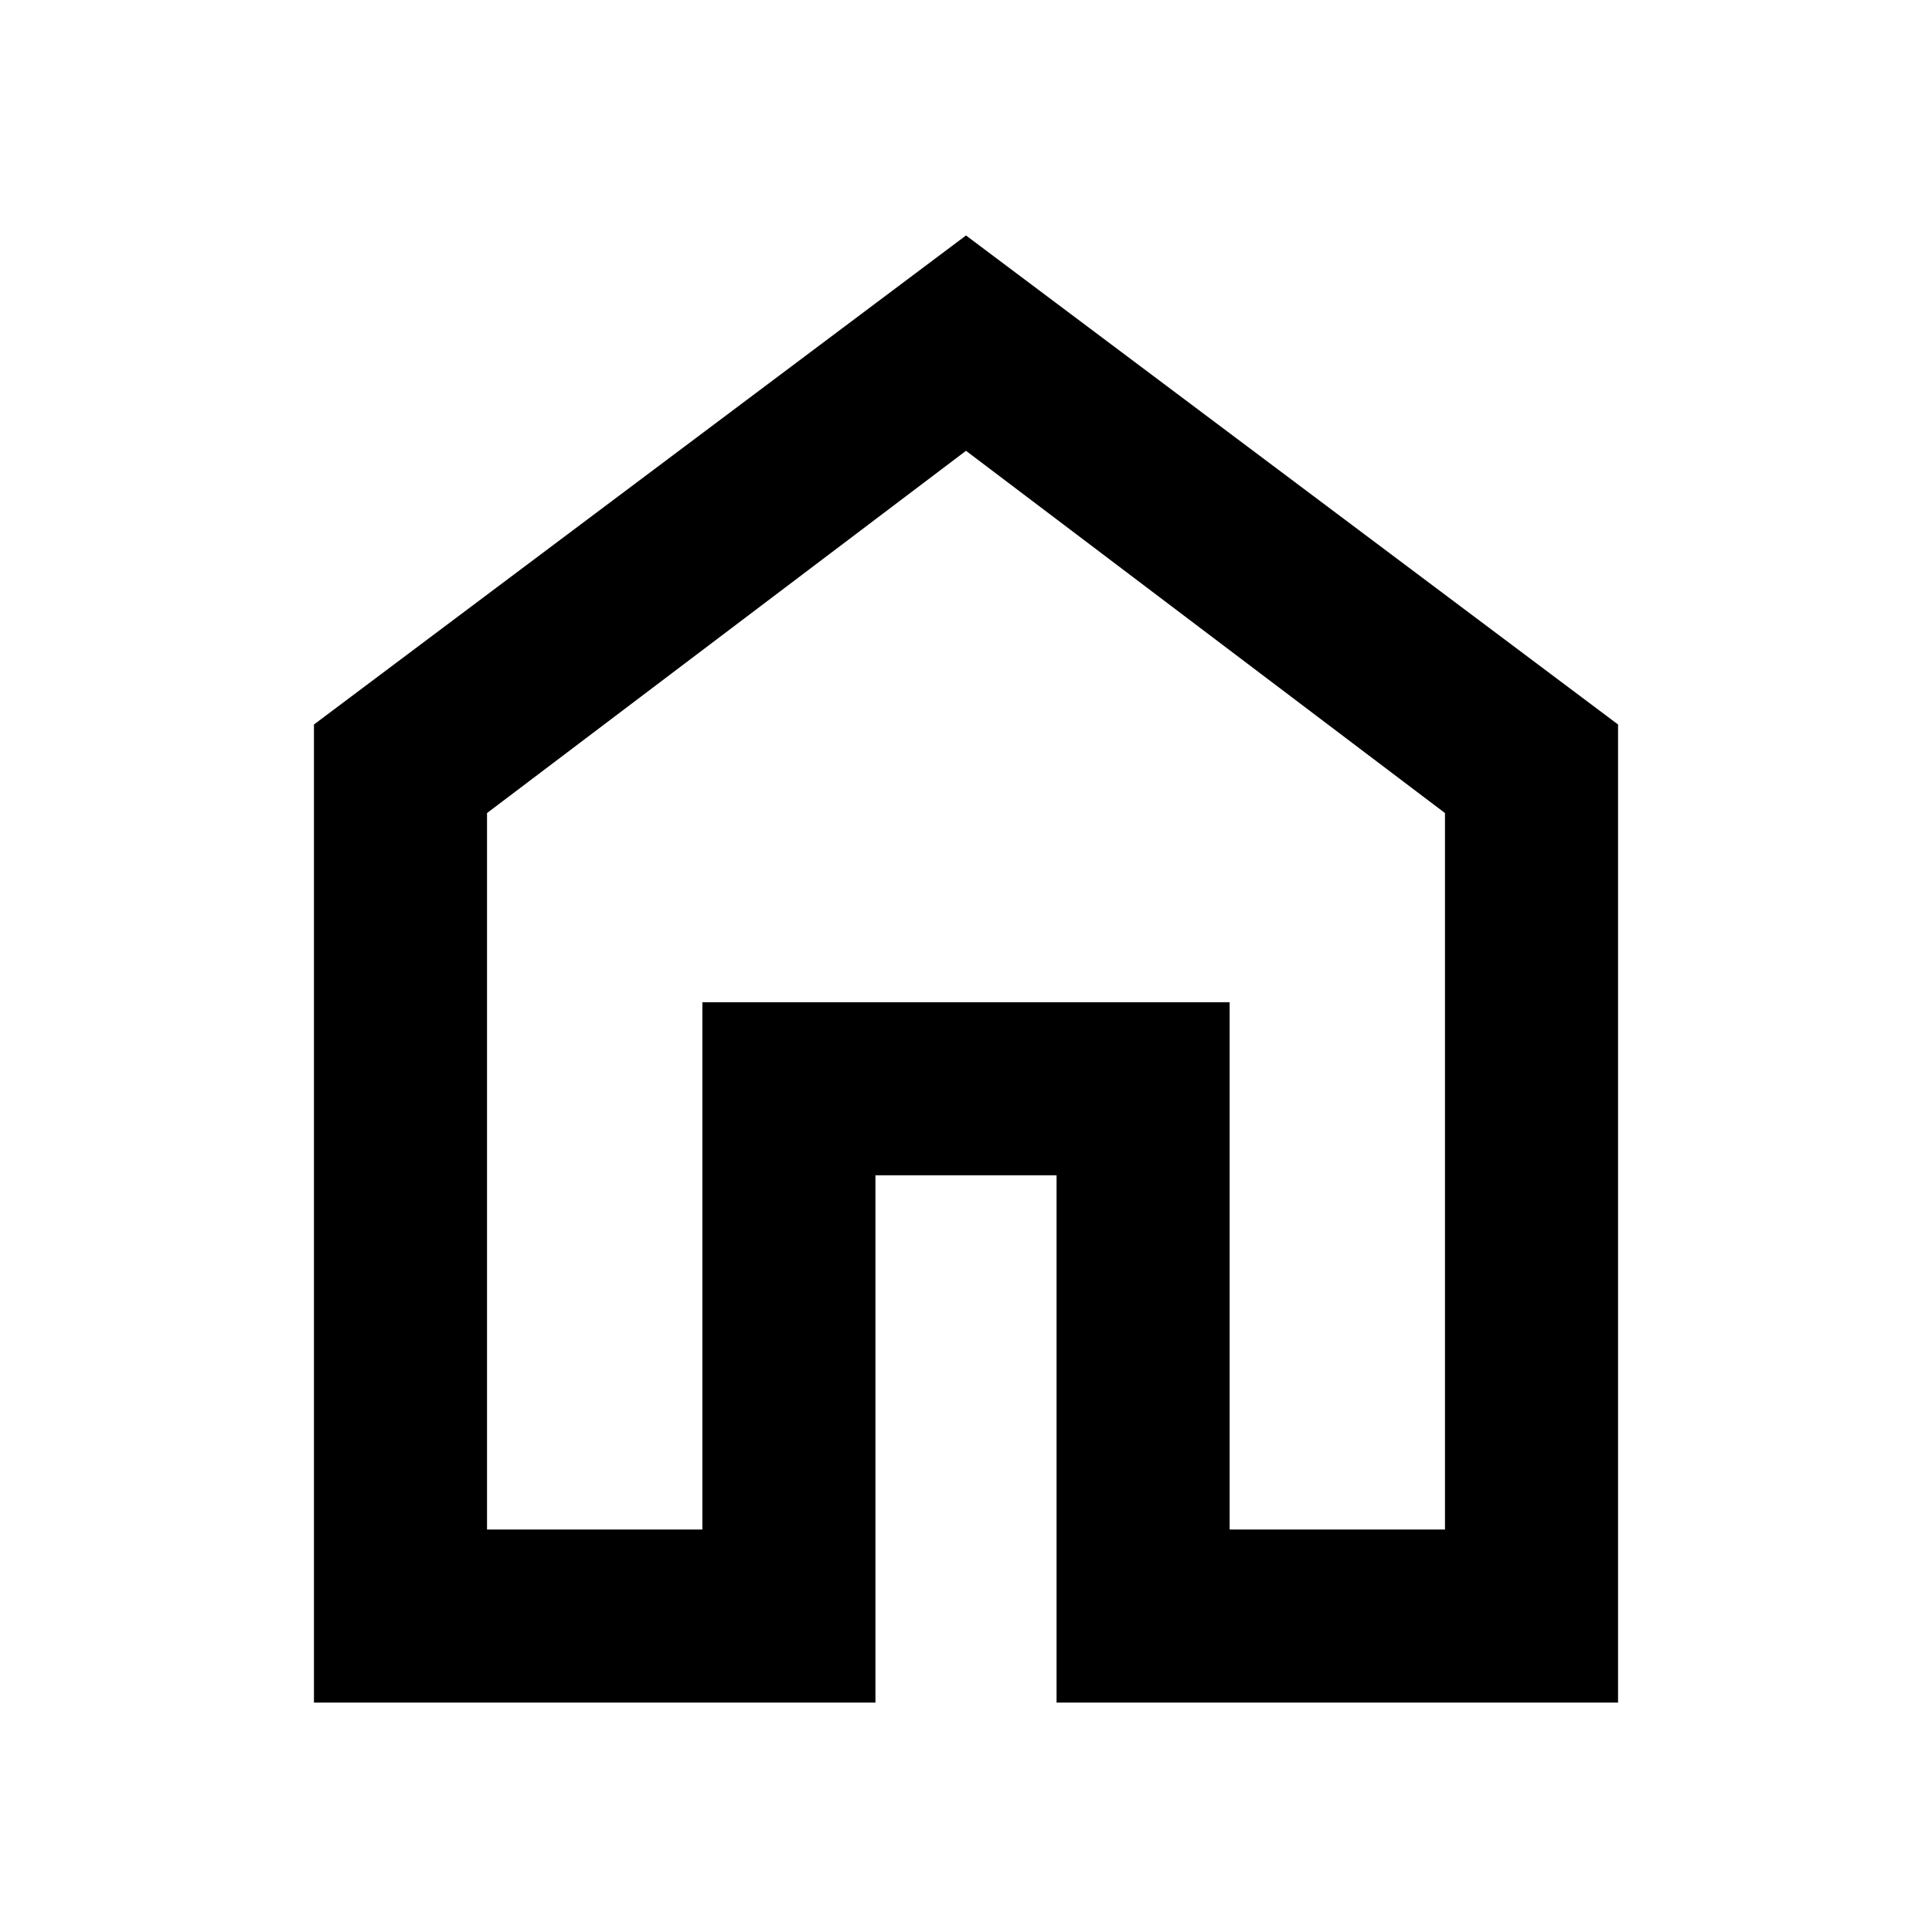 <svg xmlns="http://www.w3.org/2000/svg" height="24" width="24"><path d="M3.9 21.15V9L12 2.925L20.1 9V21.15H13.125V14.6H10.875V21.15ZM6.05 19H8.725V12.45H15.275V19H17.95V10.1L12 5.6L6.05 10.1ZM12 12.3Z"/></svg>